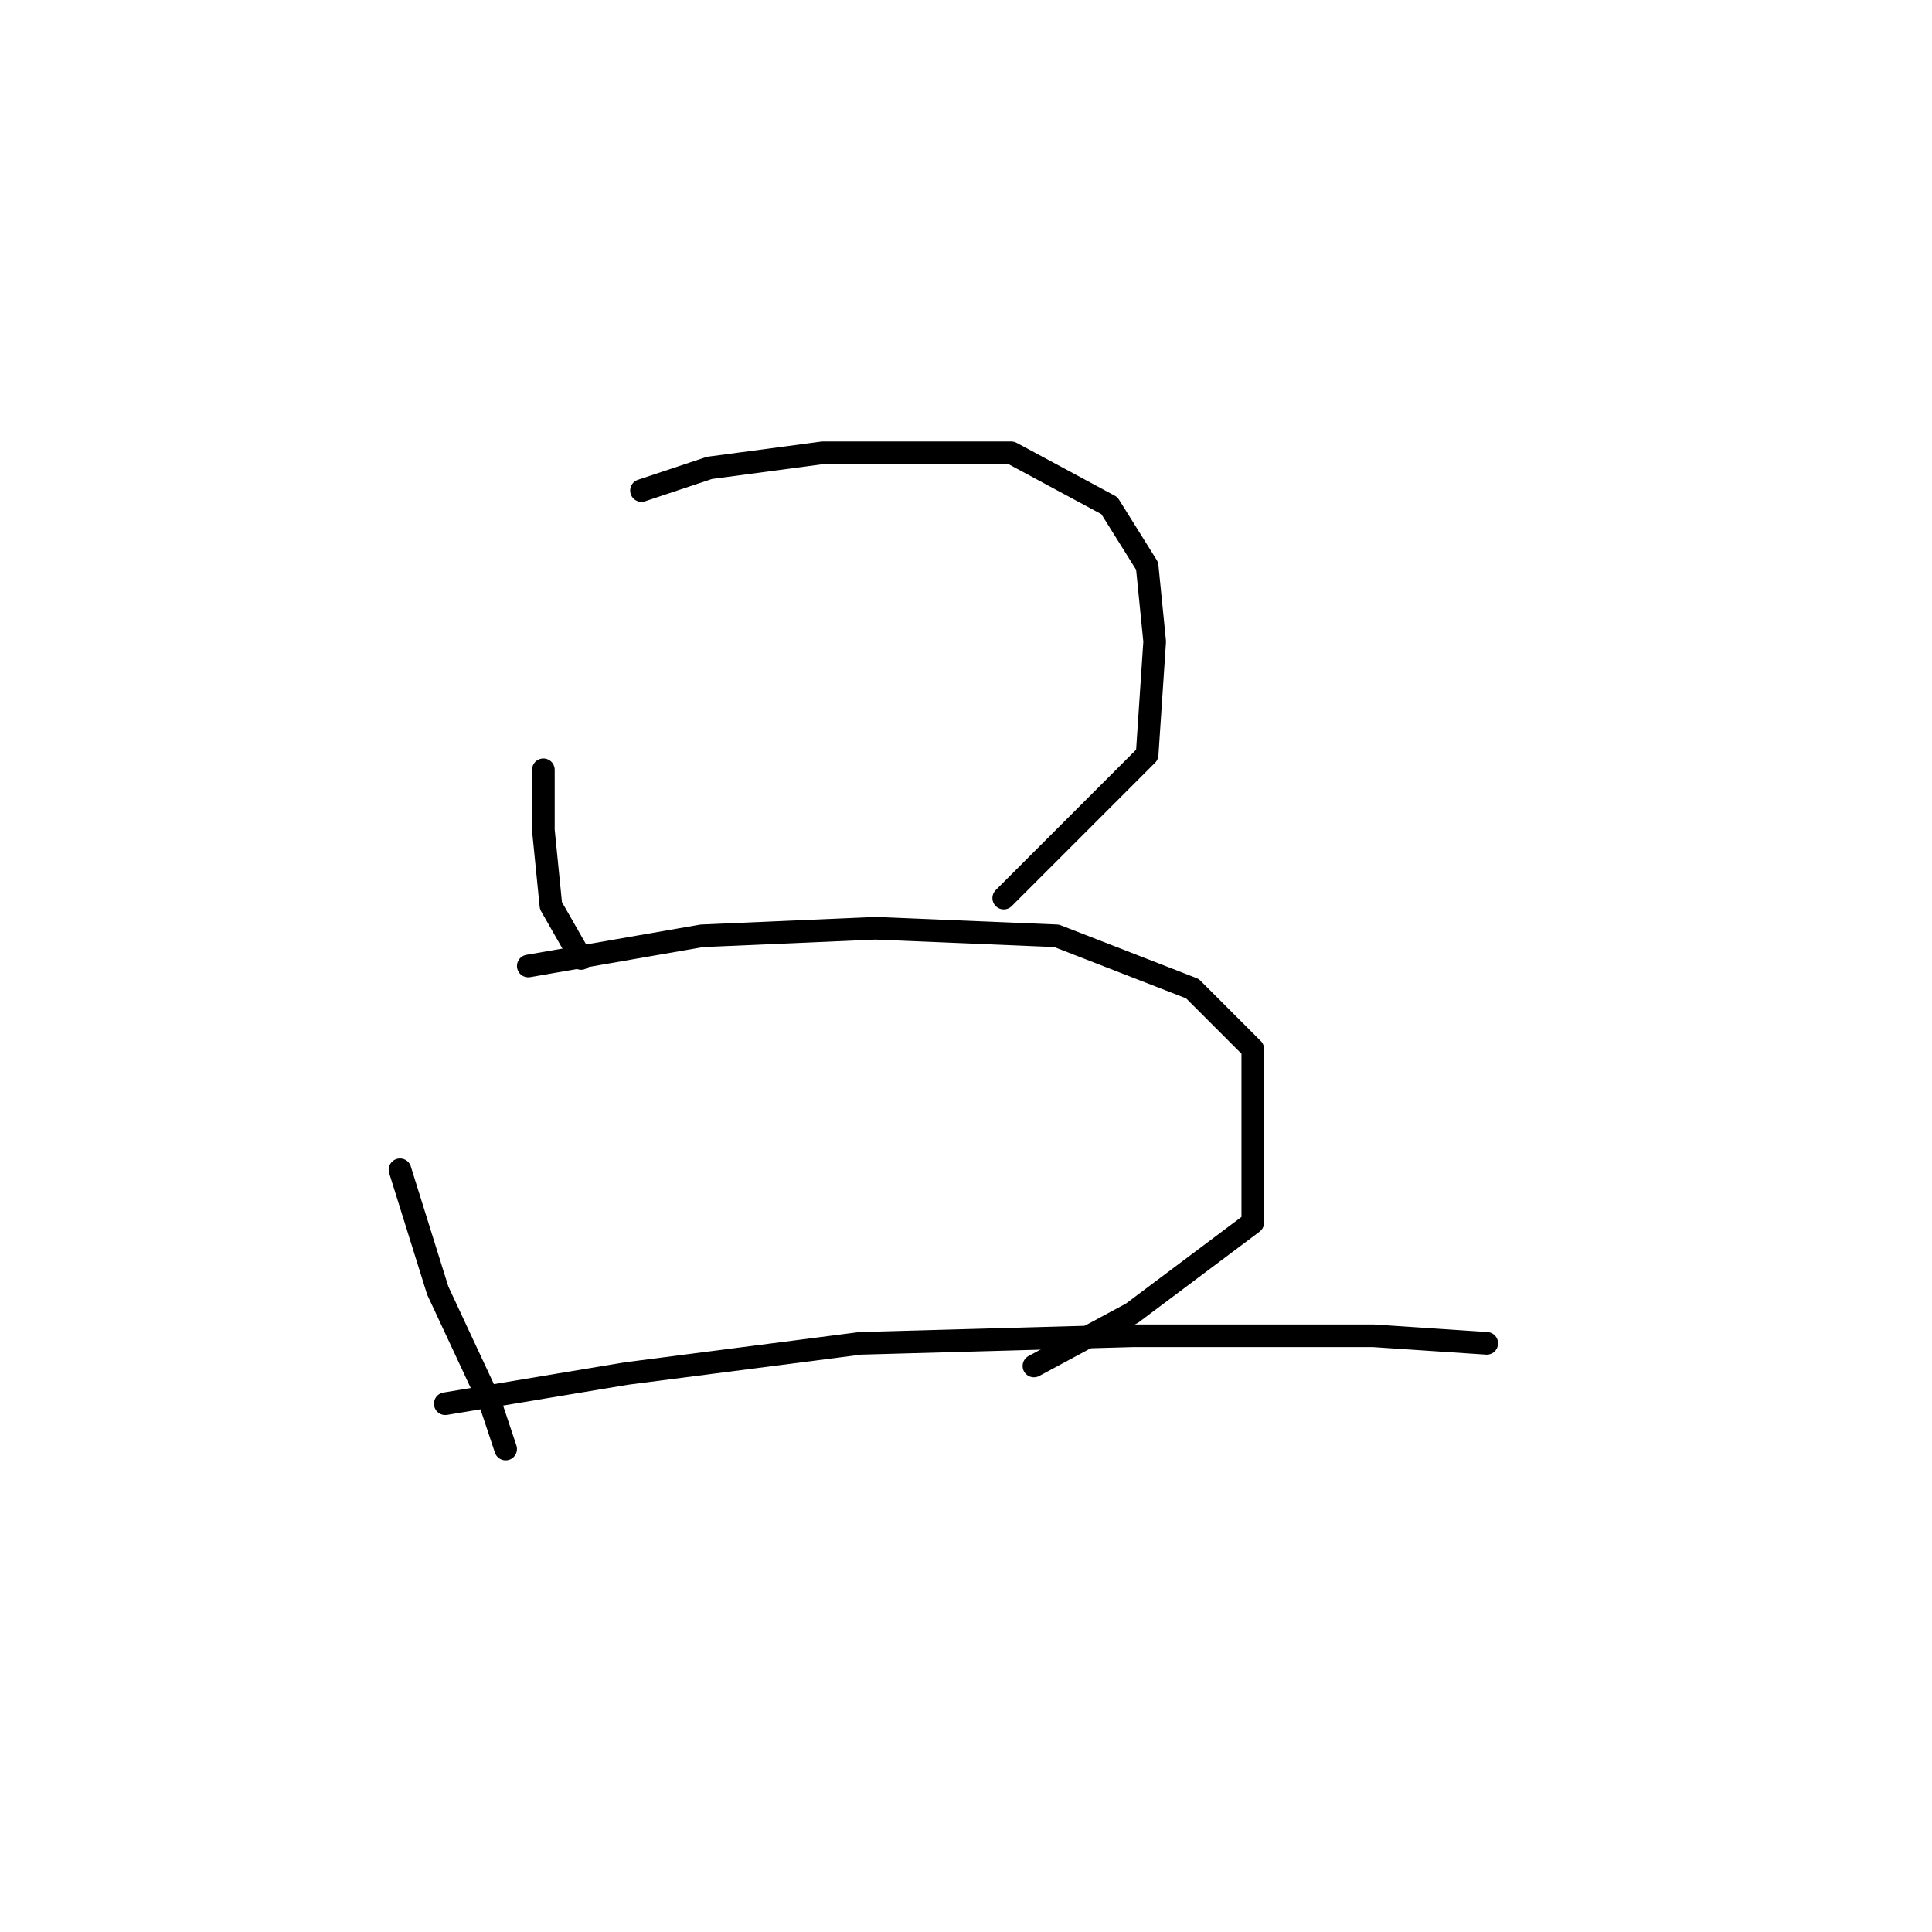 <?xml version="1.0" standalone="no"?>
    <svg width="256" height="256" xmlns="http://www.w3.org/2000/svg" version="1.1">
    <polyline stroke="black" stroke-width="3" stroke-linecap="round" fill="transparent" stroke-linejoin="round" points="72 102 72 110 73 120 77 127 77 127 " />
        <polyline stroke="black" stroke-width="3" stroke-linecap="round" fill="transparent" stroke-linejoin="round" points="85 65 94 62 109 60 126 60 134 60 147 67 152 75 153 85 152 100 133 119 133 119 " />
        <polyline stroke="black" stroke-width="3" stroke-linecap="round" fill="transparent" stroke-linejoin="round" points="53 155 58 171 65 186 67 192 67 192 " />
        <polyline stroke="black" stroke-width="3" stroke-linecap="round" fill="transparent" stroke-linejoin="round" points="70 128 93 124 116 123 140 124 158 131 166 139 166 149 166 162 150 174 137 181 137 181 " />
        <polyline stroke="black" stroke-width="3" stroke-linecap="round" fill="transparent" stroke-linejoin="round" points="59 186 83 182 114 178 150 177 182 177 197 178 197 178 " />
        </svg>